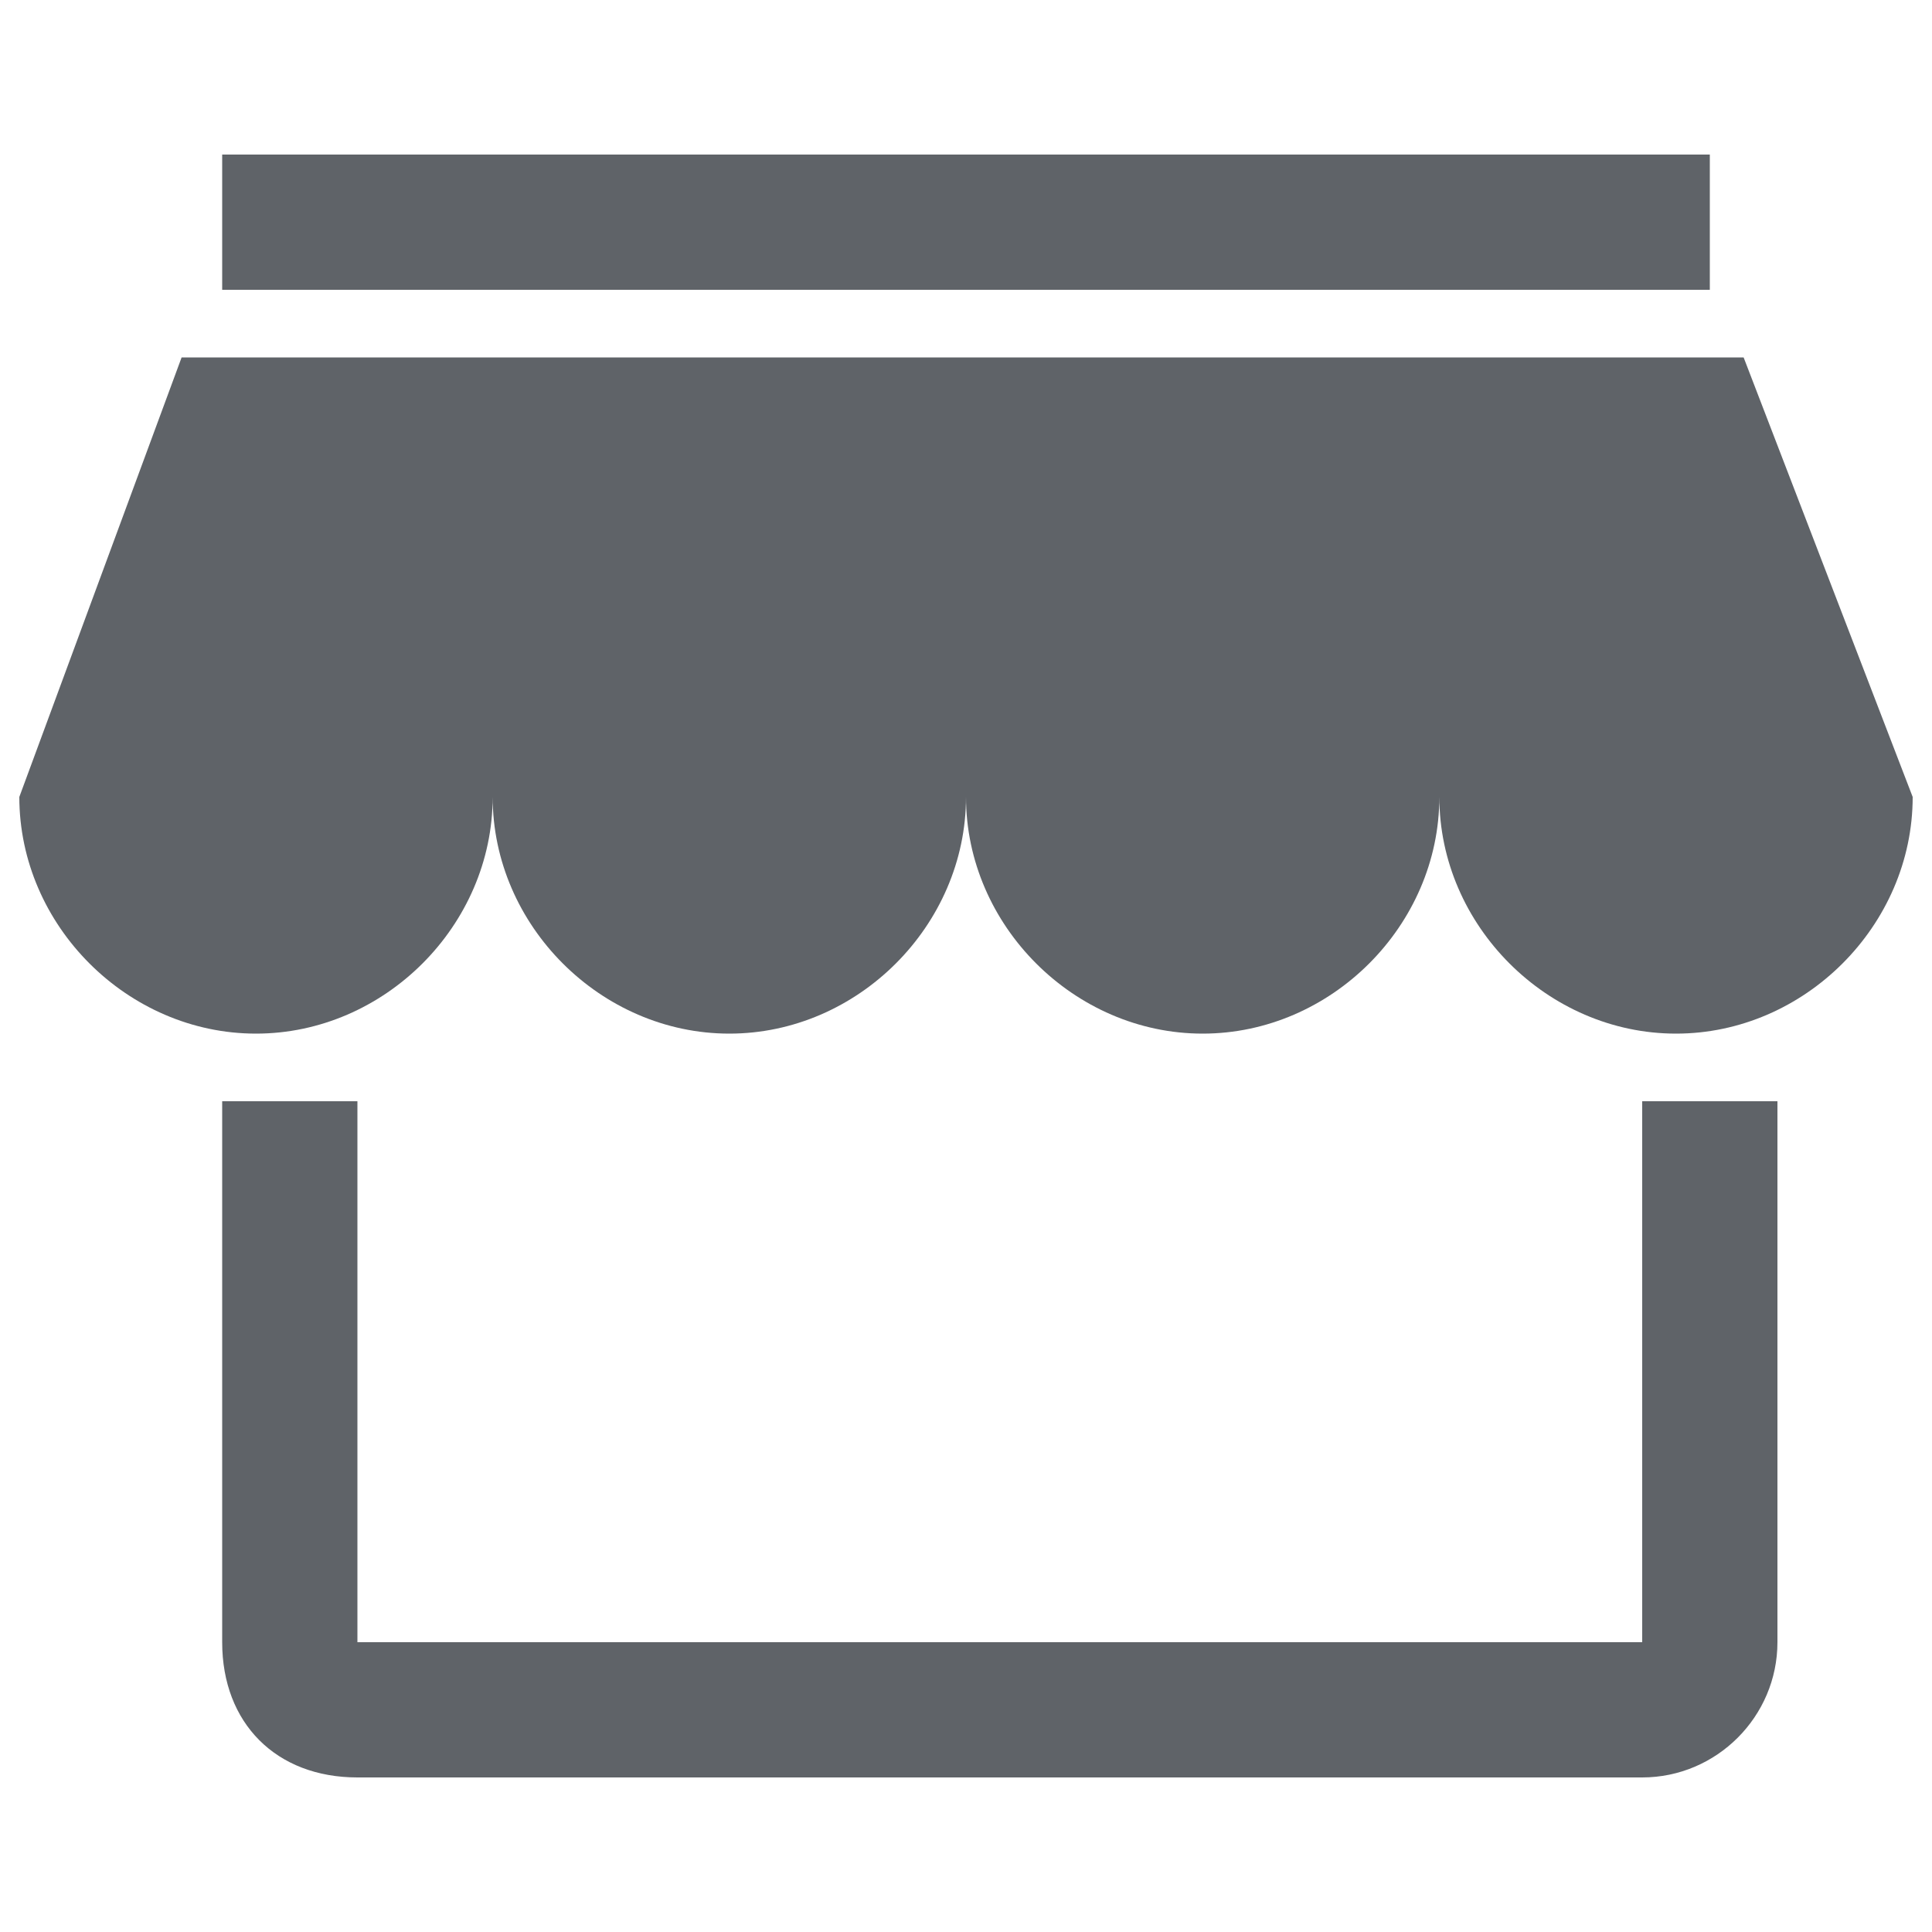 <?xml version="1.0" encoding="utf-8"?>
<!-- Svg Vector Icons : http://www.onlinewebfonts.com/icon -->
<!DOCTYPE svg PUBLIC "-//W3C//DTD SVG 1.1//EN" "http://www.w3.org/Graphics/SVG/1.1/DTD/svg11.dtd">
<svg version="1.1" xmlns="http://www.w3.org/2000/svg" xmlns:xlink="http://www.w3.org/1999/xlink" x="0px" y="0px" viewBox="0 0 1000 1000" enable-background="new 0 0 1000 1000" xml:space="preserve">
<g><path fill="#5f6368" d="M902.5,185H94L10,412.5C10,479,66,535,132.5,535S255,479,255,412.5C255,479,311,535,377.5,535C444,535,500,479,500,412.5C500,479,556,535,622.5,535S745,479,745,412.5C745,479,801,535,867.5,535S990,479,990,412.5L902.5,185z M850,570v280H185V570h-70v280c0,42,28,70,70,70h665c38.5,0,70-31.5,70-70V570H850z M115,150h770V80H115V150z"/></g>
</svg>